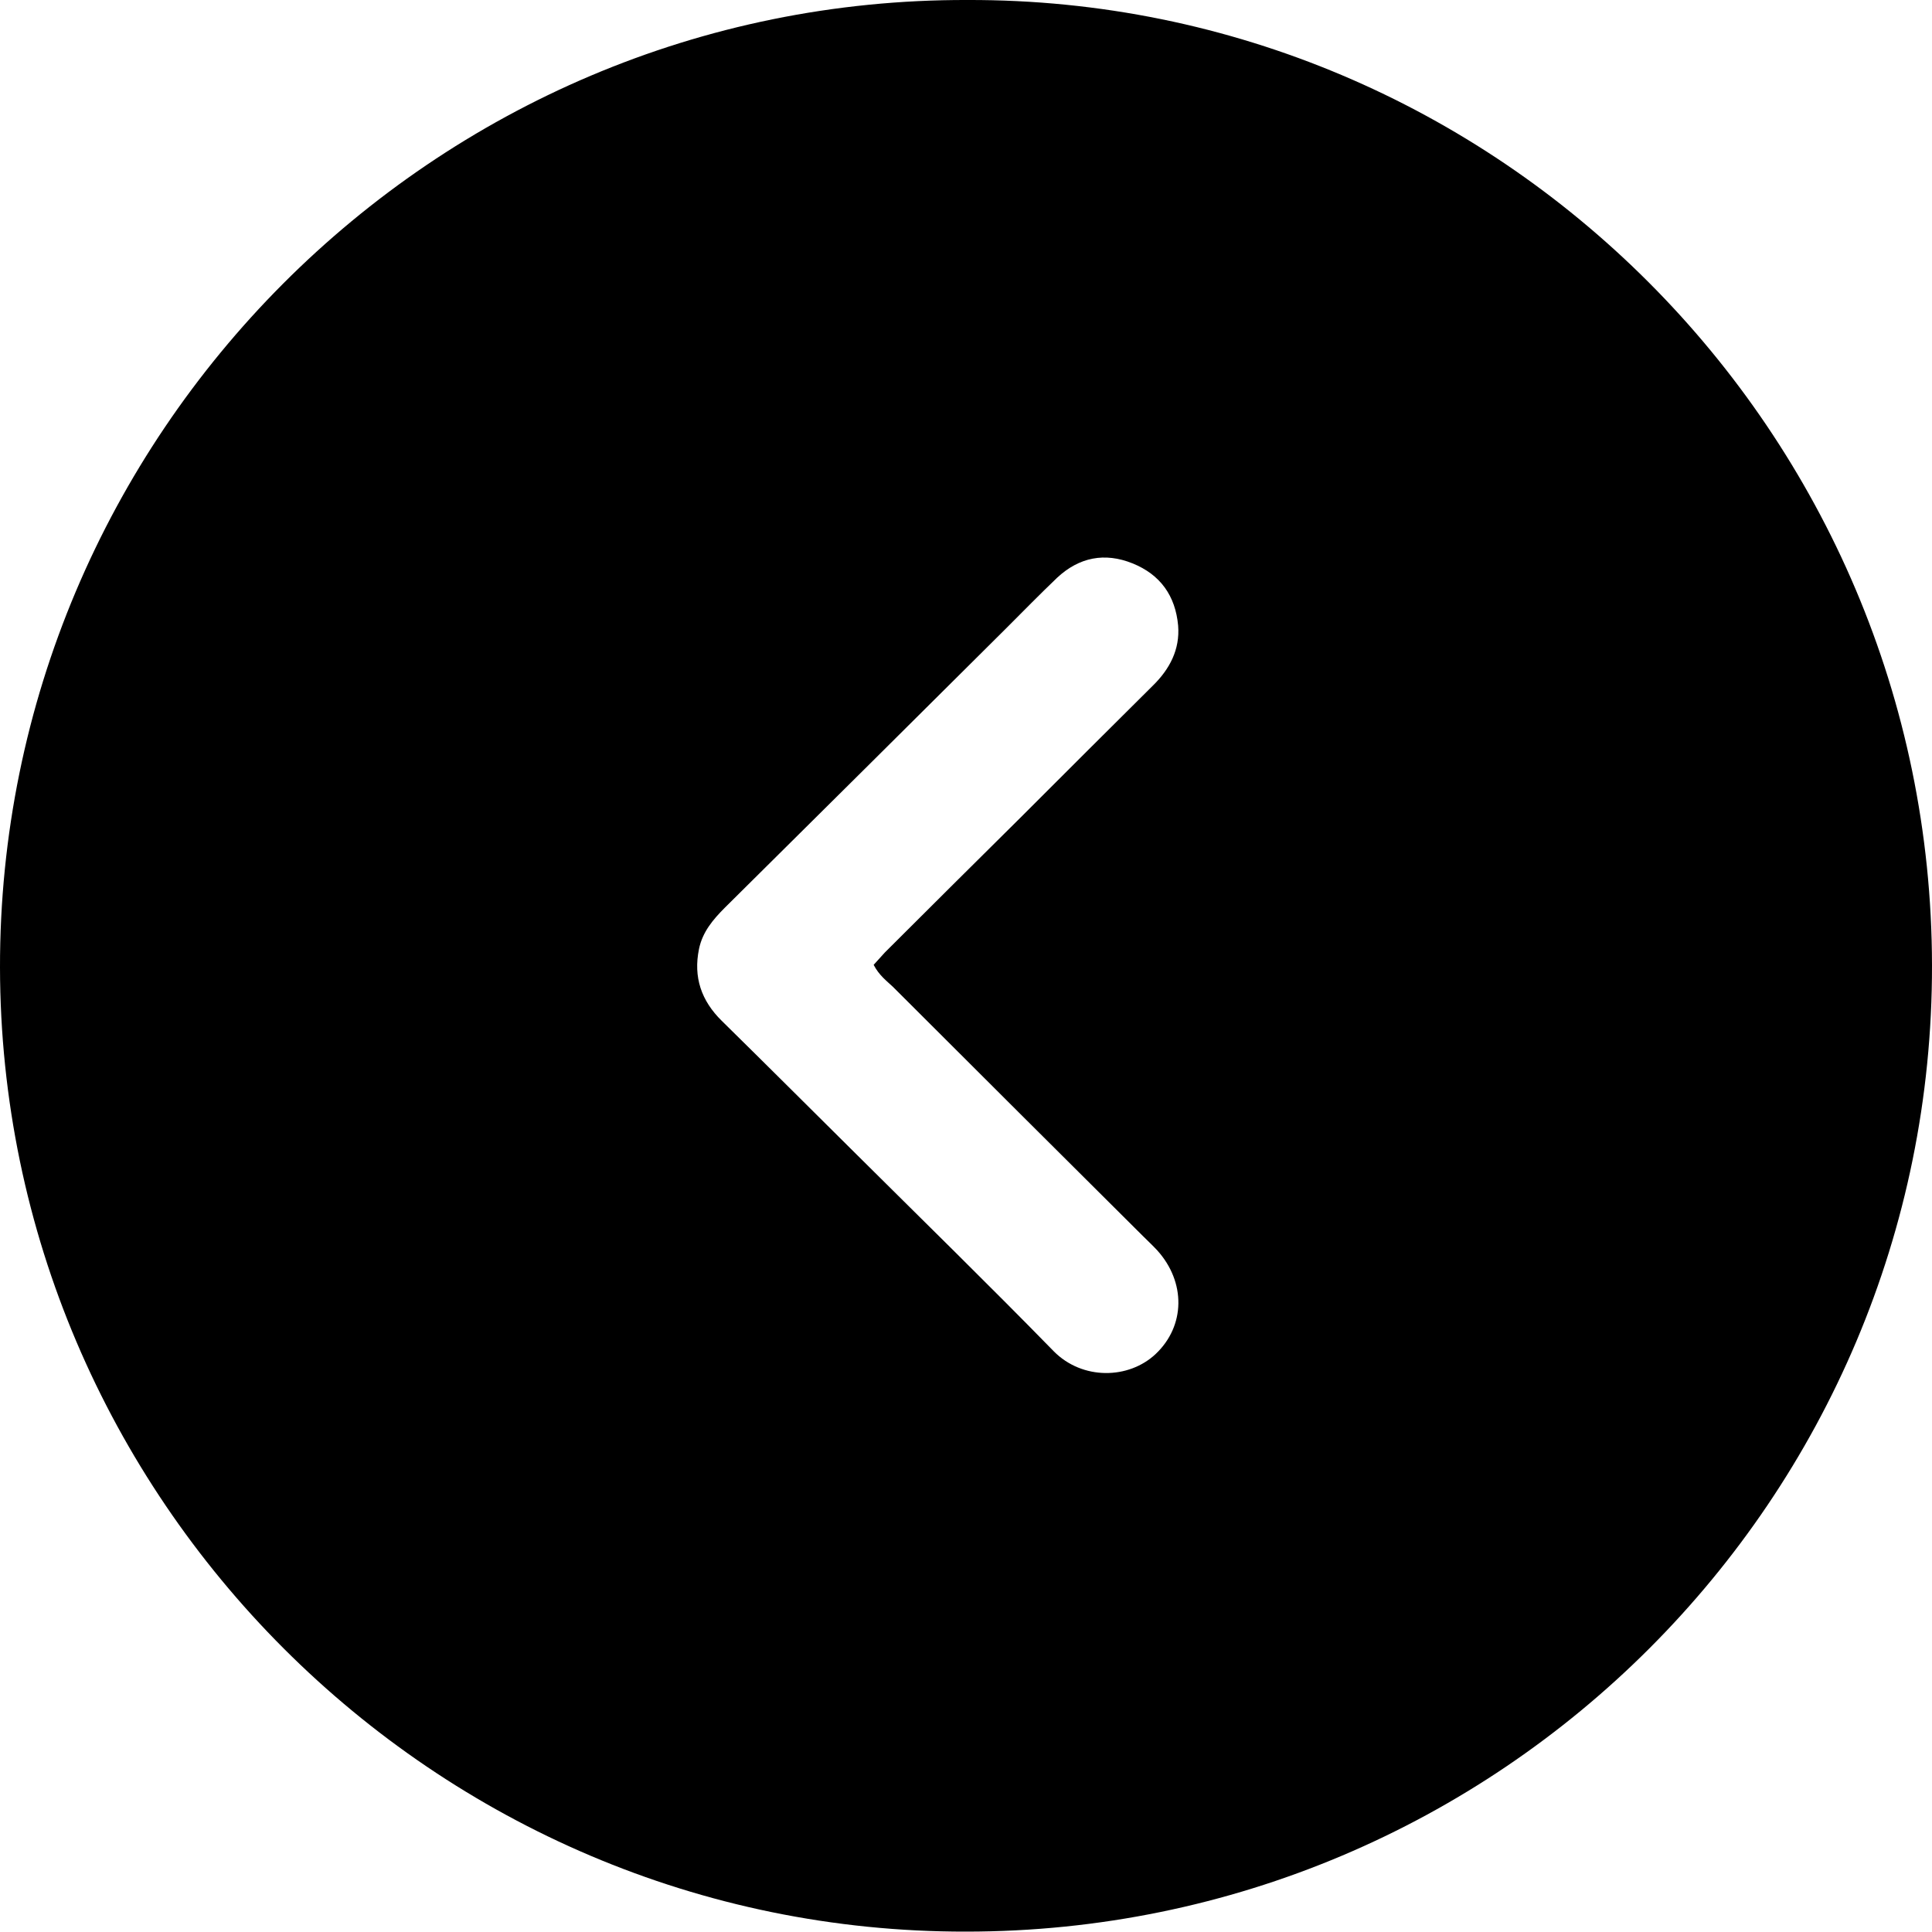 <svg xmlns="http://www.w3.org/2000/svg" viewBox="0 0 500 500" style="enable-background:new 0 0 500 500" xml:space="preserve"><path d="M250.4 0C387.7-.4 499.8 111.8 500 249.8c.2 138-111.9 250.1-250 250.1C112.3 500.1.2 387.5 0 250.4-.2 112.8 112-.4 250.4 0zm-24.3 249.7c1.1-1.2 2-2.2 2.9-3.2 11.7-11.7 23.5-23.4 35.3-35.1 11.3-11.3 22.6-22.6 34-33.9 4.4-4.3 7.1-9.4 6.6-15.6-.7-7.7-4.6-13.2-11.8-16.1-7.2-2.9-13.8-1.6-19.5 3.7-4.5 4.3-8.9 8.8-13.3 13.2-24.2 24.1-48.5 48.2-72.7 72.2-3.1 3.1-5.8 6.3-6.7 10.7-1.5 7.3.6 13.4 5.9 18.6 11.6 11.4 23 22.8 34.5 34.2 17.2 17.1 34.5 34 51.4 51.3 7.4 7.5 19.4 7.3 26.4.7 7.7-7.3 7.8-18.6.4-26.8-1.2-1.3-2.5-2.5-3.7-3.7-21.6-21.5-43.2-43-64.7-64.5-1.7-1.6-3.6-3-5-5.7z"/></svg>